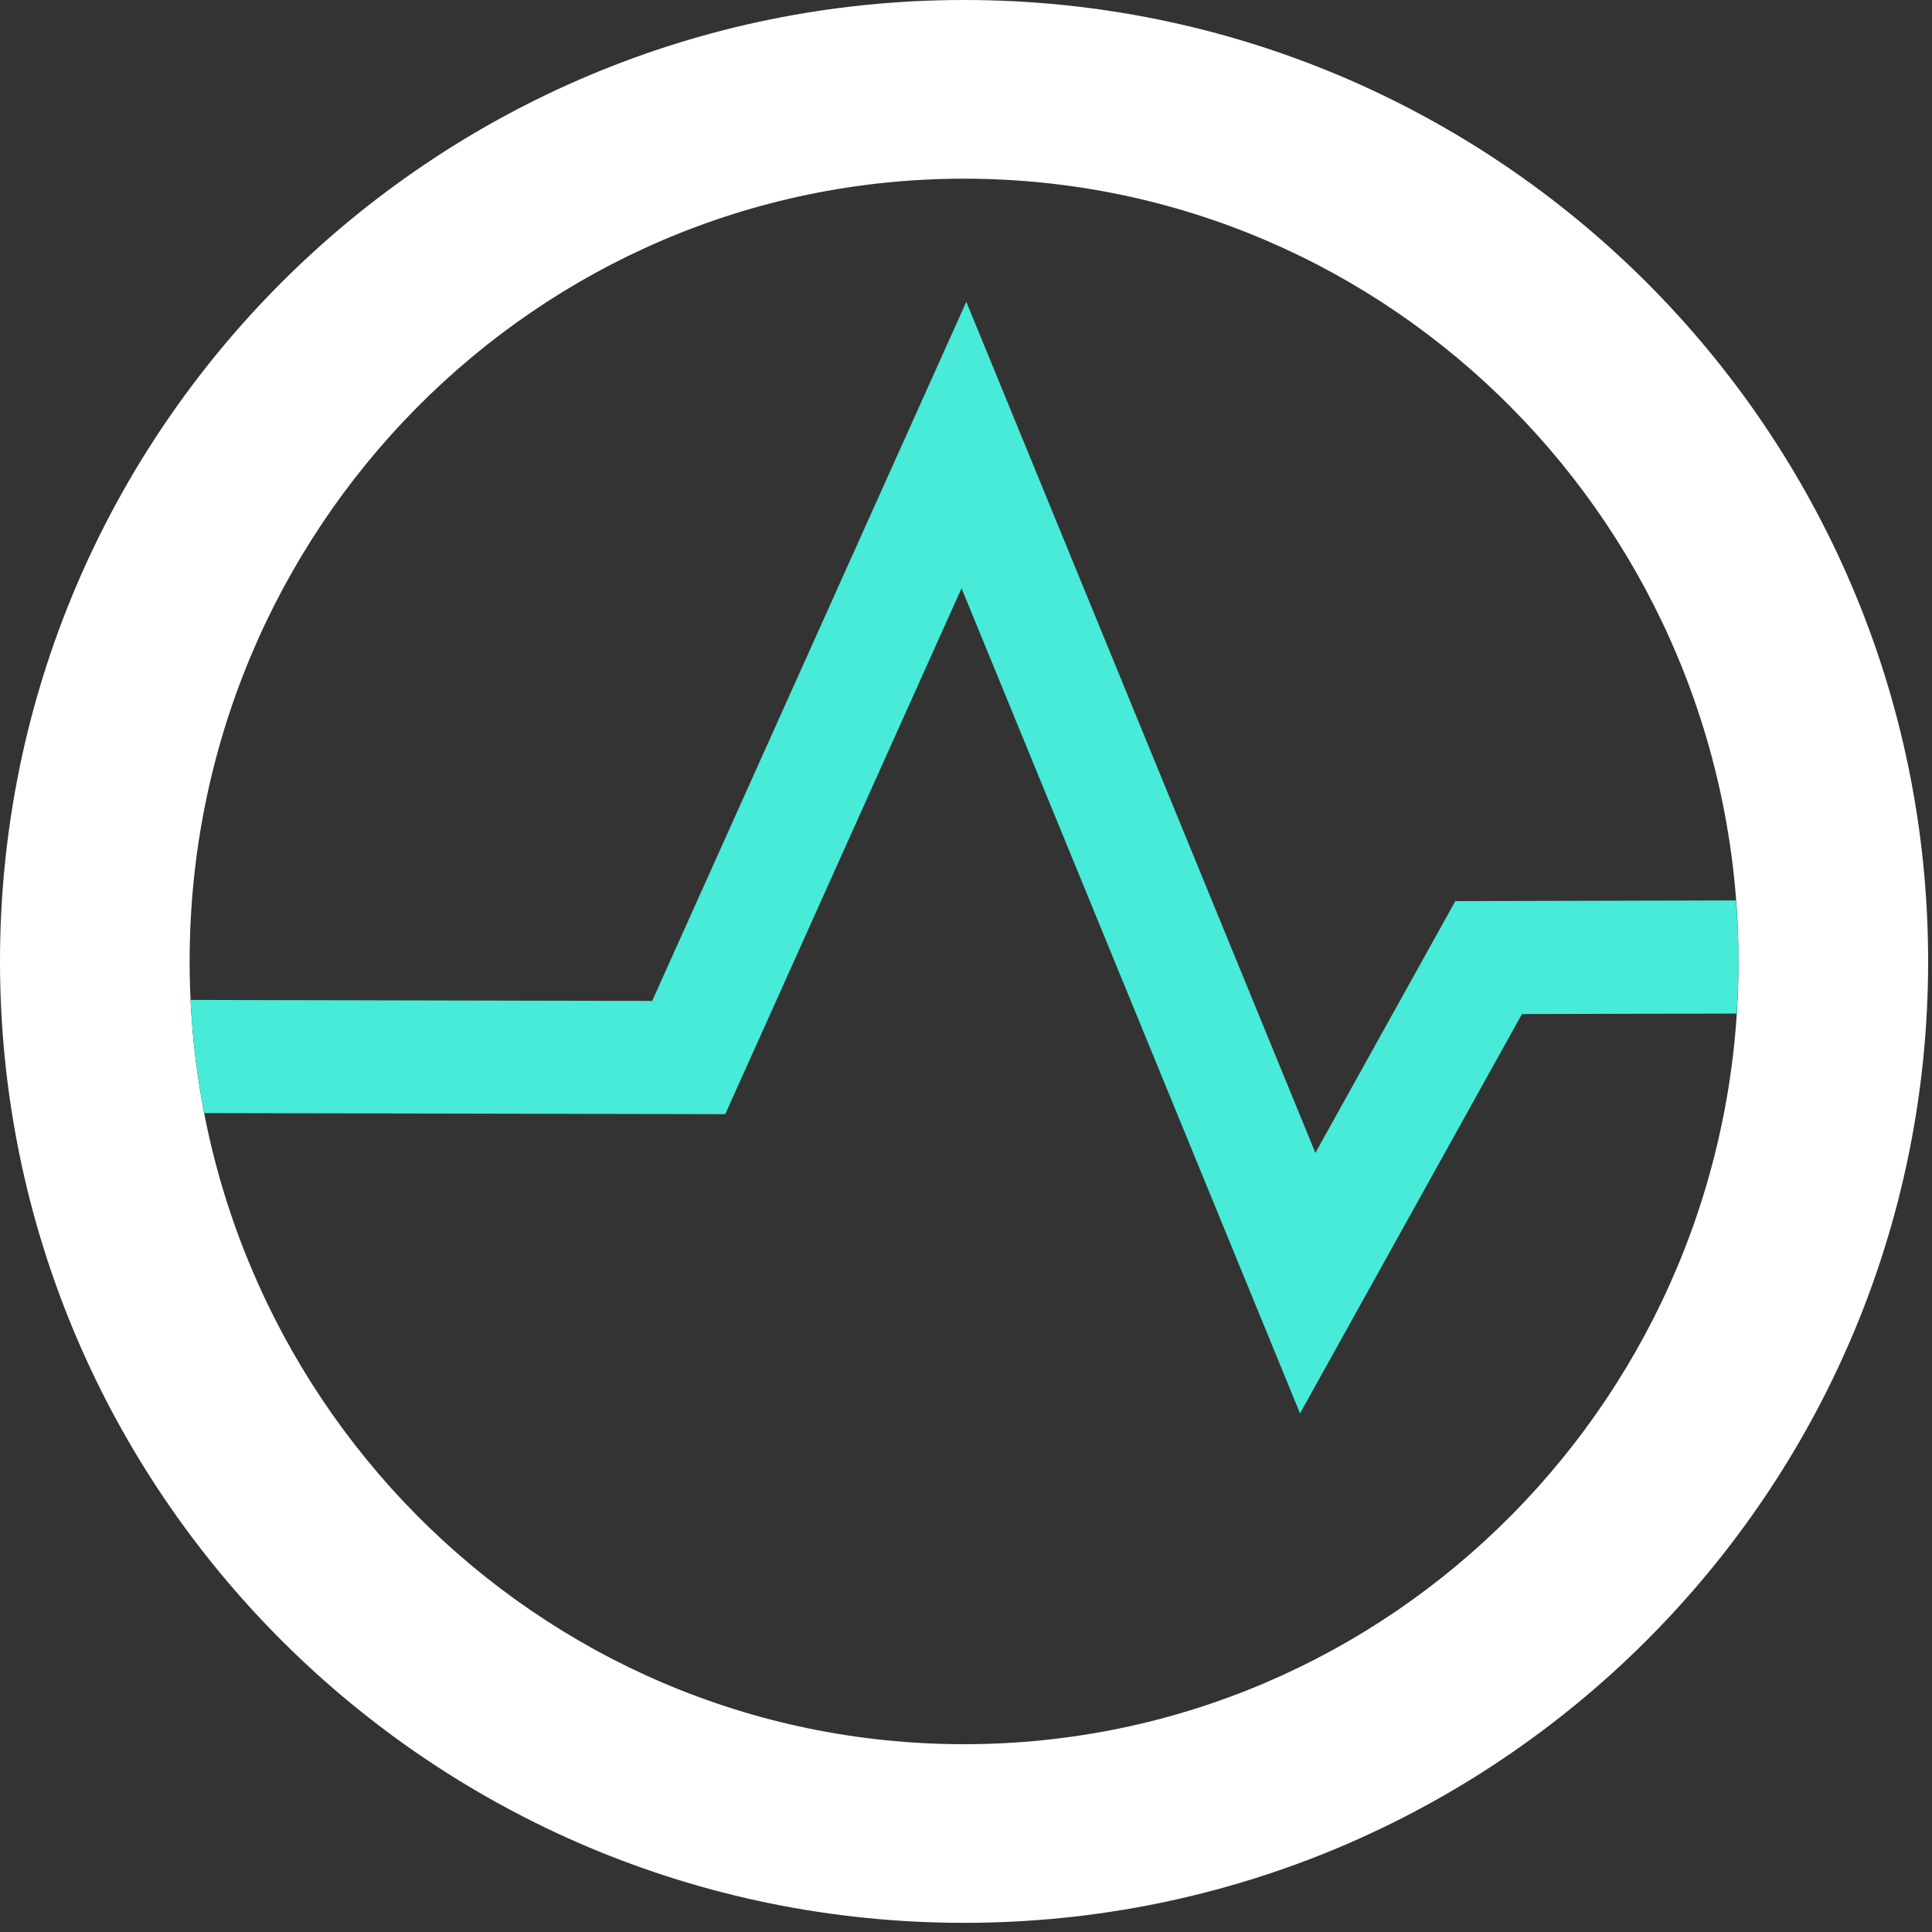 <svg width="39" height="39" viewBox="0 0 39 39" fill="none" xmlns="http://www.w3.org/2000/svg">
<rect x="0" y="0" width="39" height="39" fill="#333333" stroke="none"/>
<path d="M19.461 0C8.713 0 0 8.689 0 19.408C0 30.126 8.713 38.815 19.461 38.815C30.209 38.815 38.922 30.126 38.922 19.408C38.922 8.689 30.209 0 19.461 0ZM19.461 35.209C10.827 35.209 3.828 28.135 3.828 19.408C3.828 10.681 10.828 3.607 19.461 3.607C28.096 3.607 35.094 10.681 35.094 19.408C35.094 28.135 28.096 35.209 19.461 35.209Z" fill="white"/>
<path d="M35.043 18.176L29.378 18.19L26.553 23.272L19.506 6.092L13.165 20.205L3.847 20.185C3.885 20.963 3.979 21.725 4.123 22.469L14.64 22.491L19.41 11.875L26.243 28.531L30.723 20.47L35.057 20.46C35.079 20.112 35.095 19.761 35.095 19.408C35.094 18.993 35.075 18.583 35.043 18.176Z" fill="#47EBD8"/>
</svg>
